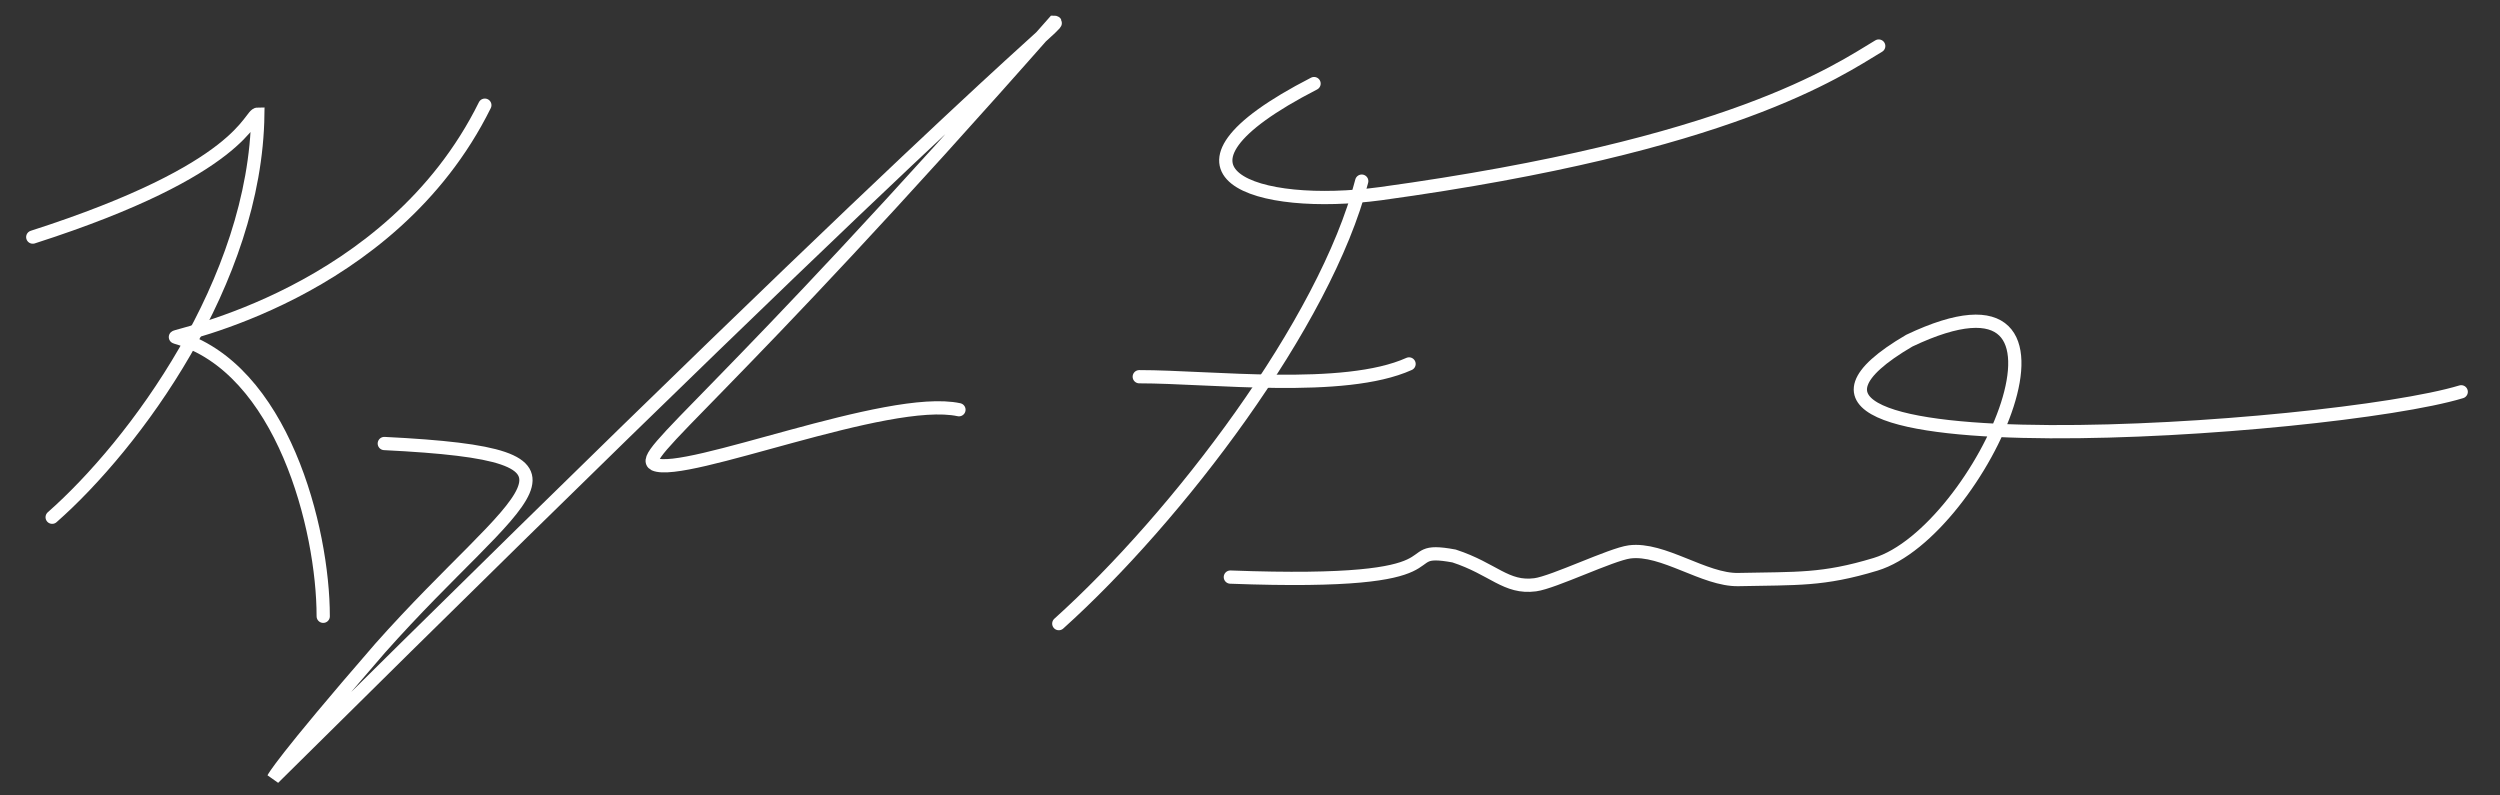 <!DOCTYPE svg PUBLIC "-//W3C//DTD SVG 1.1//EN" "http://www.w3.org/Graphics/SVG/1.1/DTD/svg11.dtd">
<svg xmlns:xlink="http://www.w3.org/1999/xlink" version="1.1" class="signature" pagealignment="none" x="0px" y="0px" width="566px" height="180px" viewBox="0 0 566 180" enable-background="new 0 0 566 180" xml:space="preserve" bodybackgroundcolor="rgba(255,255,255,0)" xmlns="http://www.w3.org/2000/svg">
    <rect x="0" y="0" width="566" height="180" fill="#333333" stroke="none"/>
    <defs xmlns="http://www.w3.org/1999/xhtml">
        <style type="text/css">
            <![CDATA[ body { margin: 0px; background-color: rgba(255, 255, 255, 0); } .page { position: relative; }]]>
        </style>
    </defs>
    <defs/>
    <g type="LAYER" name="workspace" id="workspace" locked="true"/>
    <g id="Layer 01" type="LAYER" name="Layer 01">
        <g transform="matrix(1 0 0 1 7.417 5.039)" class="sig">
            <path class="kline" transform="matrix(1 0 0 1 -90.357 -147.812)" width="50.956" height="91.265" stroke-width="3" stroke-linecap="round" stroke-miterlimit="3" stroke="#FFFFFF" fill="none" d="M90.357,196.452 C138.532,180.982 139.263,168.608 141.312,168.608 C140.847,206.459 113.368,243.483 94.749,259.873 "/>
            <path class="kstroke" transform="matrix(1 0 0 1 -117.03 -179.72)" width="70.043" height="115.714" stroke-width="3" stroke-linecap="round" stroke-miterlimit="3" stroke="#FFFFFF" fill="none" d="M219.38,198.494 C198.049,241.627 148.345,250.729 149.336,251.01 C173.547,257.881 182.79,294.361 182.79,314.208 "/>
            <path class="yle" transform="matrix(1 0 0 1 -139.213 -272.99)" width="176.964" height="171.13" stroke-width="3" stroke-linecap="round" stroke-miterlimit="3" stroke="#FFFFFF" fill="none" d="M218.802,368.364 C272.254,371.014 249.61,378.952 217.869,414.686 C195.353,440.644 193.714,444.12 193.714,444.12 C363.908,275.469 372.94,272.99 370.417,272.99 C294.383,359.345 275.872,371.003 279.986,373.074 C286.914,376.108 332.811,357.257 348.902,360.711 "/>
            <path class="ftop" transform="matrix(1 0 0 1 -126.524 -223.352)" width="147.655" height="34.224" stroke-width="3" stroke-linecap="round" stroke-miterlimit="3" stroke="#FFFFFF" fill="none" d="M416.609,237.238 C377.067,257.561 403.771,265.925 431.687,262.157 C511.103,251.233 535.173,234.301 544.449,228.739 "/>
            <path class="fdown" transform="matrix(1 0 0 1 -126.524 -228.171)" width="68.583" height="100.18" stroke-width="3" stroke-linecap="round" stroke-miterlimit="3" stroke="#FFFFFF" fill="none" d="M427.402,264.141 C419.179,296.19 385.604,340.23 358.819,364.321 "/>
            <path class="fline" transform="matrix(1 0 0 1 -126.524 -228.171)" width="61.081" height="3.931" stroke-width="3" stroke-linecap="round" stroke-miterlimit="3" stroke="#FFFFFF" fill="none" d="M377.036,308.42 C393.236,308.42 423.383,312.154 438.117,305.528 "/>
            <path class="rost" transform="matrix(0.994 0.109 -0.109 0.994 -99.823 -252.529)" width="272.444" height="75.764" stroke-width="3" stroke-linecap="round" stroke-miterlimit="3" stroke="#FFFFFF" fill="none" d="M409.984,335.468 C465.543,331.47 444.81,324.114 459.813,325.196 C468.991,327.124 472.294,331.259 478.786,329.674 C482.821,328.688 495.169,320.932 499.204,319.947 C506.596,318.142 516.772,324.486 524.375,323.487 C537.588,321.75 543.367,321.584 554.889,316.661 C577.692,306.918 599.936,238.98 556.948,265.505 C508.358,301.633 654.247,275.431 682.429,263.39 "/>
        </g>
    </g>
</svg>